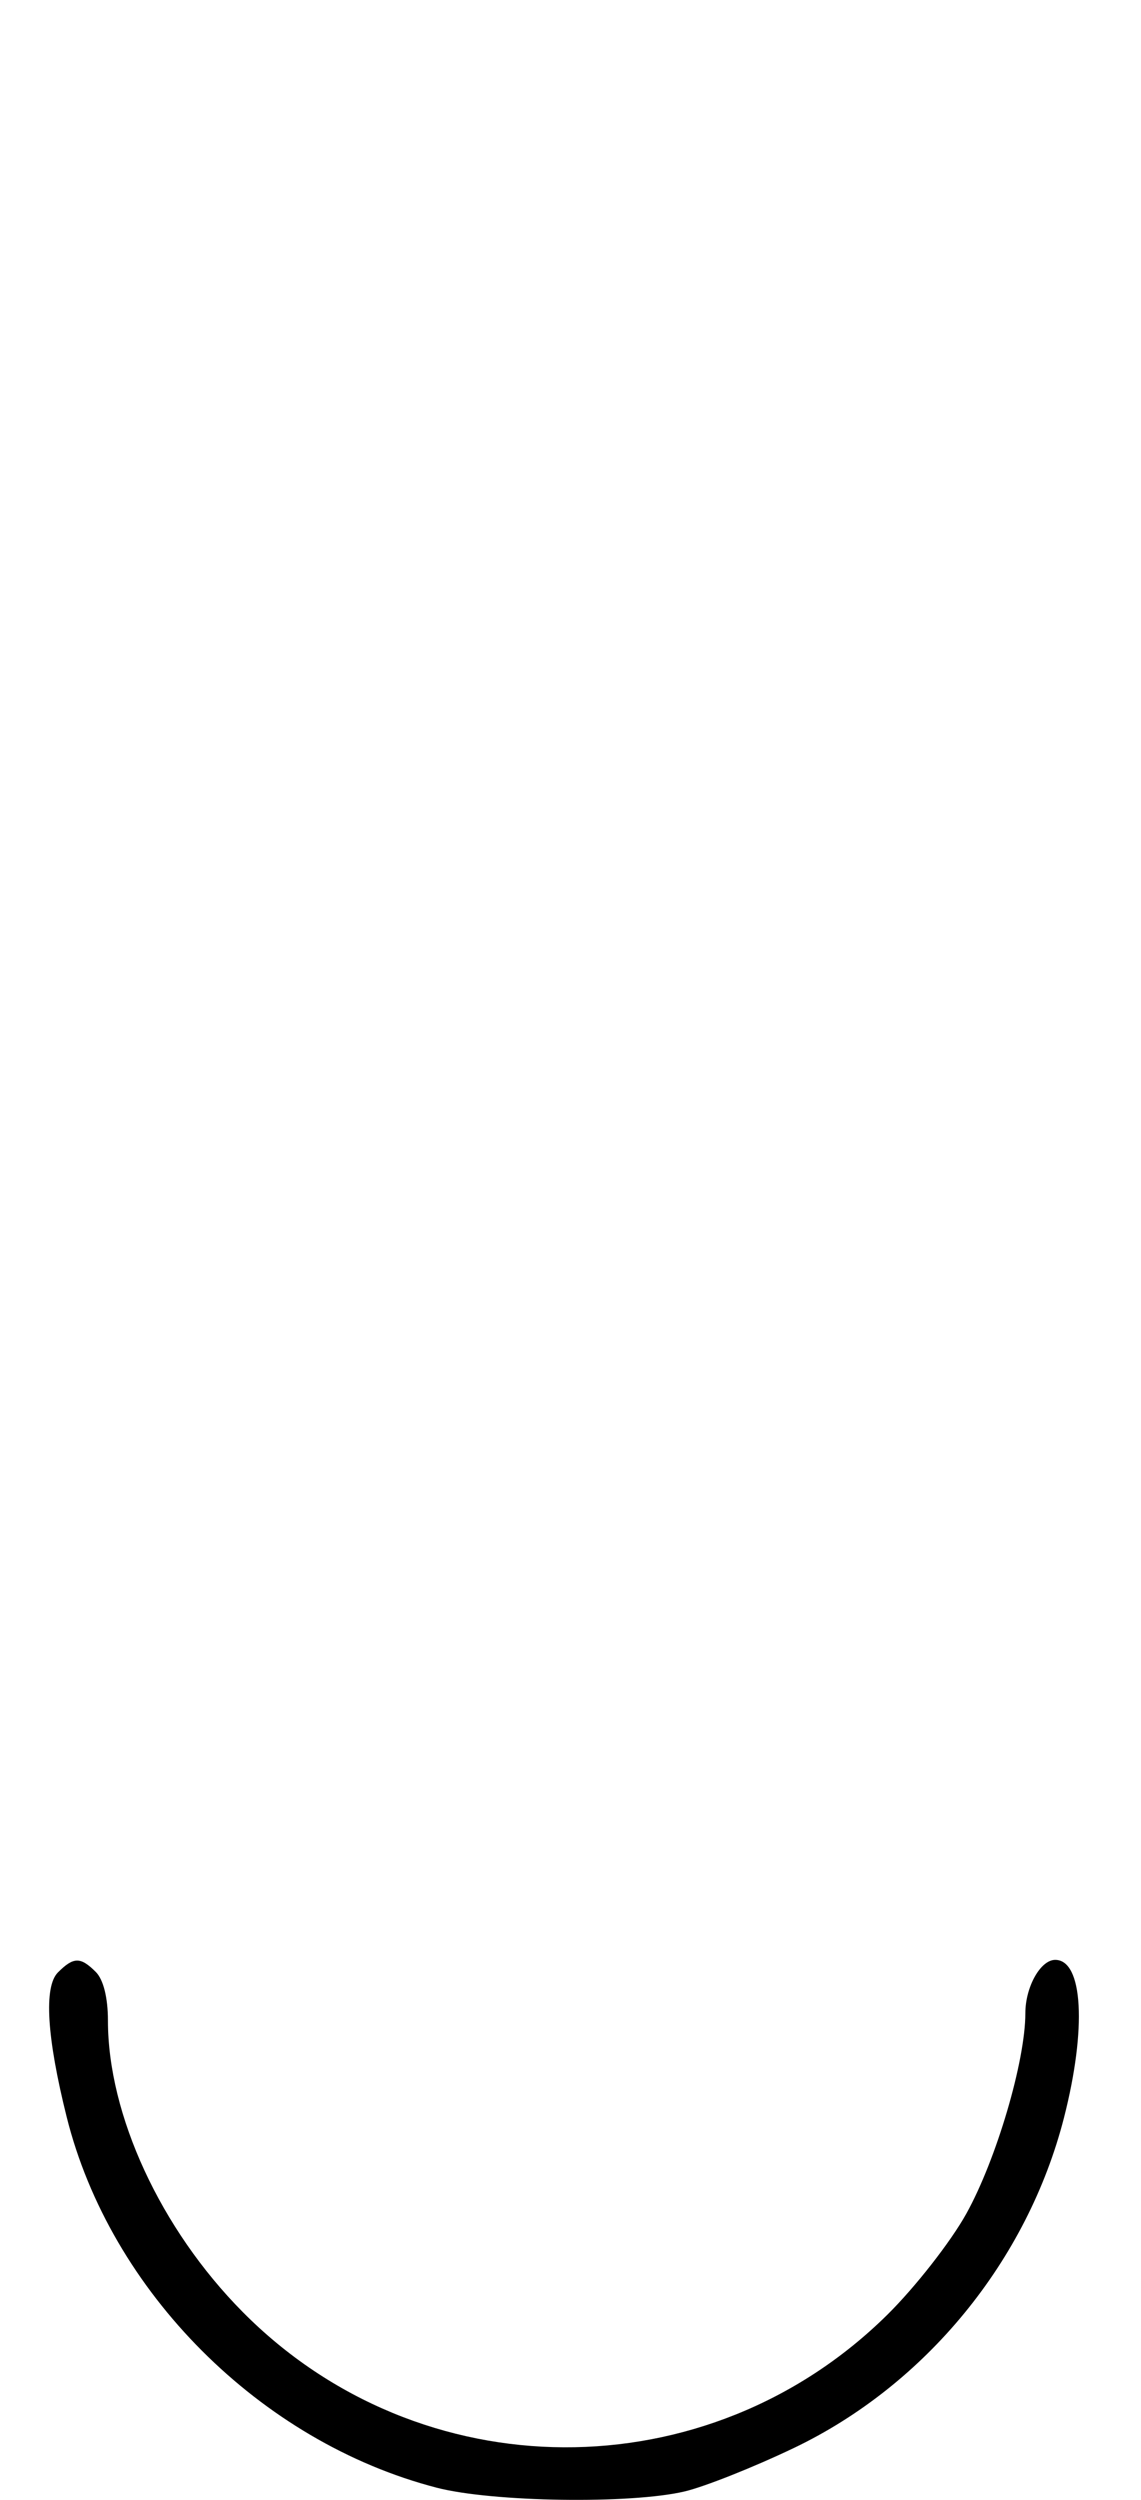 <svg xmlns="http://www.w3.org/2000/svg" width="148" height="324" viewBox="0 0 148 324" version="1.1">
	<path d="M 7.515 255.627 C 5.669 257.474, 6.062 263.995, 8.643 274.337 C 14.296 296.988, 33.758 316.478, 56.644 322.408 C 63.844 324.274, 81.811 324.544, 88.807 322.892 C 91.388 322.283, 97.745 319.758, 102.933 317.281 C 120.076 309.097, 133.273 292.982, 138.014 274.444 C 140.974 262.874, 140.477 254, 136.871 254 C 134.965 254, 133 257.509, 133 260.911 C 133 267.127, 129.245 279.866, 125.340 286.899 C 123.324 290.529, 118.711 296.425, 115.087 300.001 C 91.735 323.048, 54.488 322.874, 31.459 299.612 C 20.829 288.875, 14 274.108, 14 261.861 C 14 258.905, 13.413 256.556, 12.429 255.571 C 10.444 253.587, 9.546 253.597, 7.515 255.627 " stroke="none" fill="black" fill-rule="evenodd"/>
</svg>